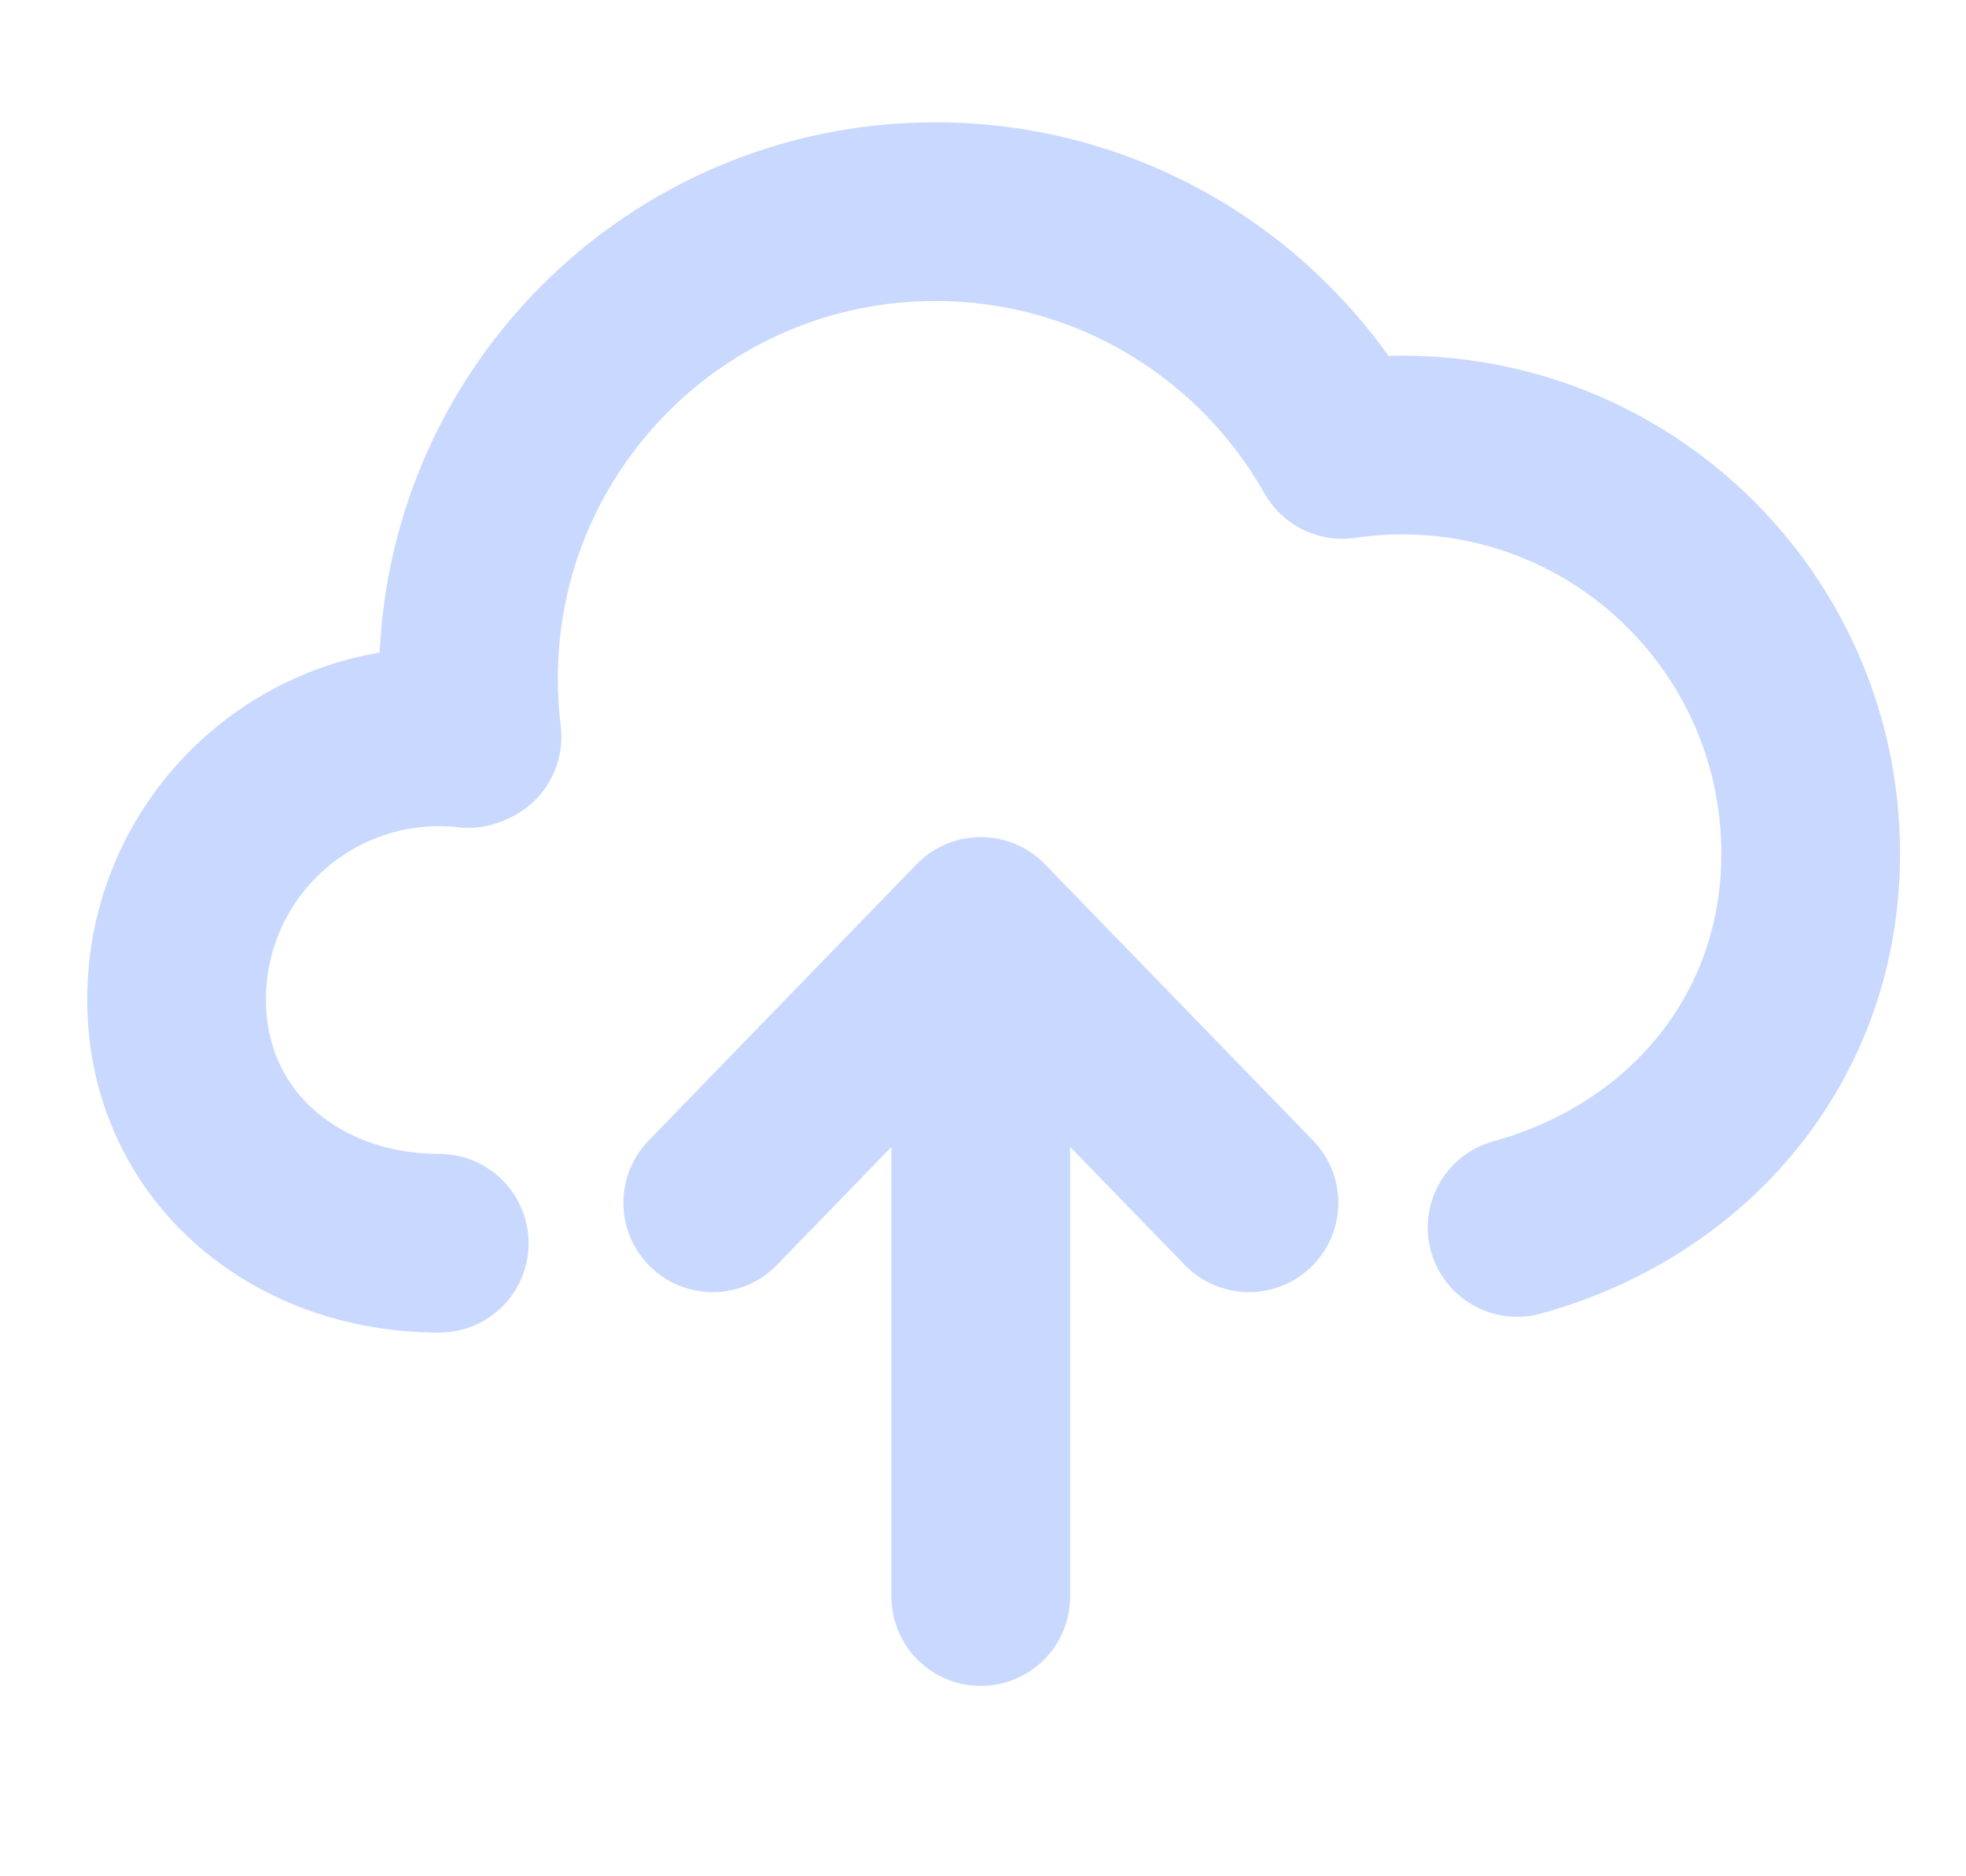 <svg width="22" height="21" viewBox="0 0 22 21" fill="none" xmlns="http://www.w3.org/2000/svg">
<path d="M4.915 13.915C3.292 13.915 1.976 12.809 1.976 11.185C1.976 9.562 3.292 8.247 4.915 8.247C5.026 8.247 5.135 8.253 5.242 8.265V8.247H5.282C5.256 8.033 5.242 7.815 5.242 7.594C5.242 4.708 7.581 2.369 10.466 2.369C12.42 2.369 14.124 3.442 15.02 5.03C15.239 4.998 15.463 4.981 15.691 4.981C18.215 4.981 20.262 7.028 20.262 9.553C20.262 11.631 18.875 13.216 16.977 13.738M10.975 17.869V10.369M10.975 10.369L7.976 13.462M10.975 10.369L13.976 13.462" stroke="#C8D8FF" stroke-width="2" stroke-linecap="round" stroke-linejoin="round"/>
</svg>
